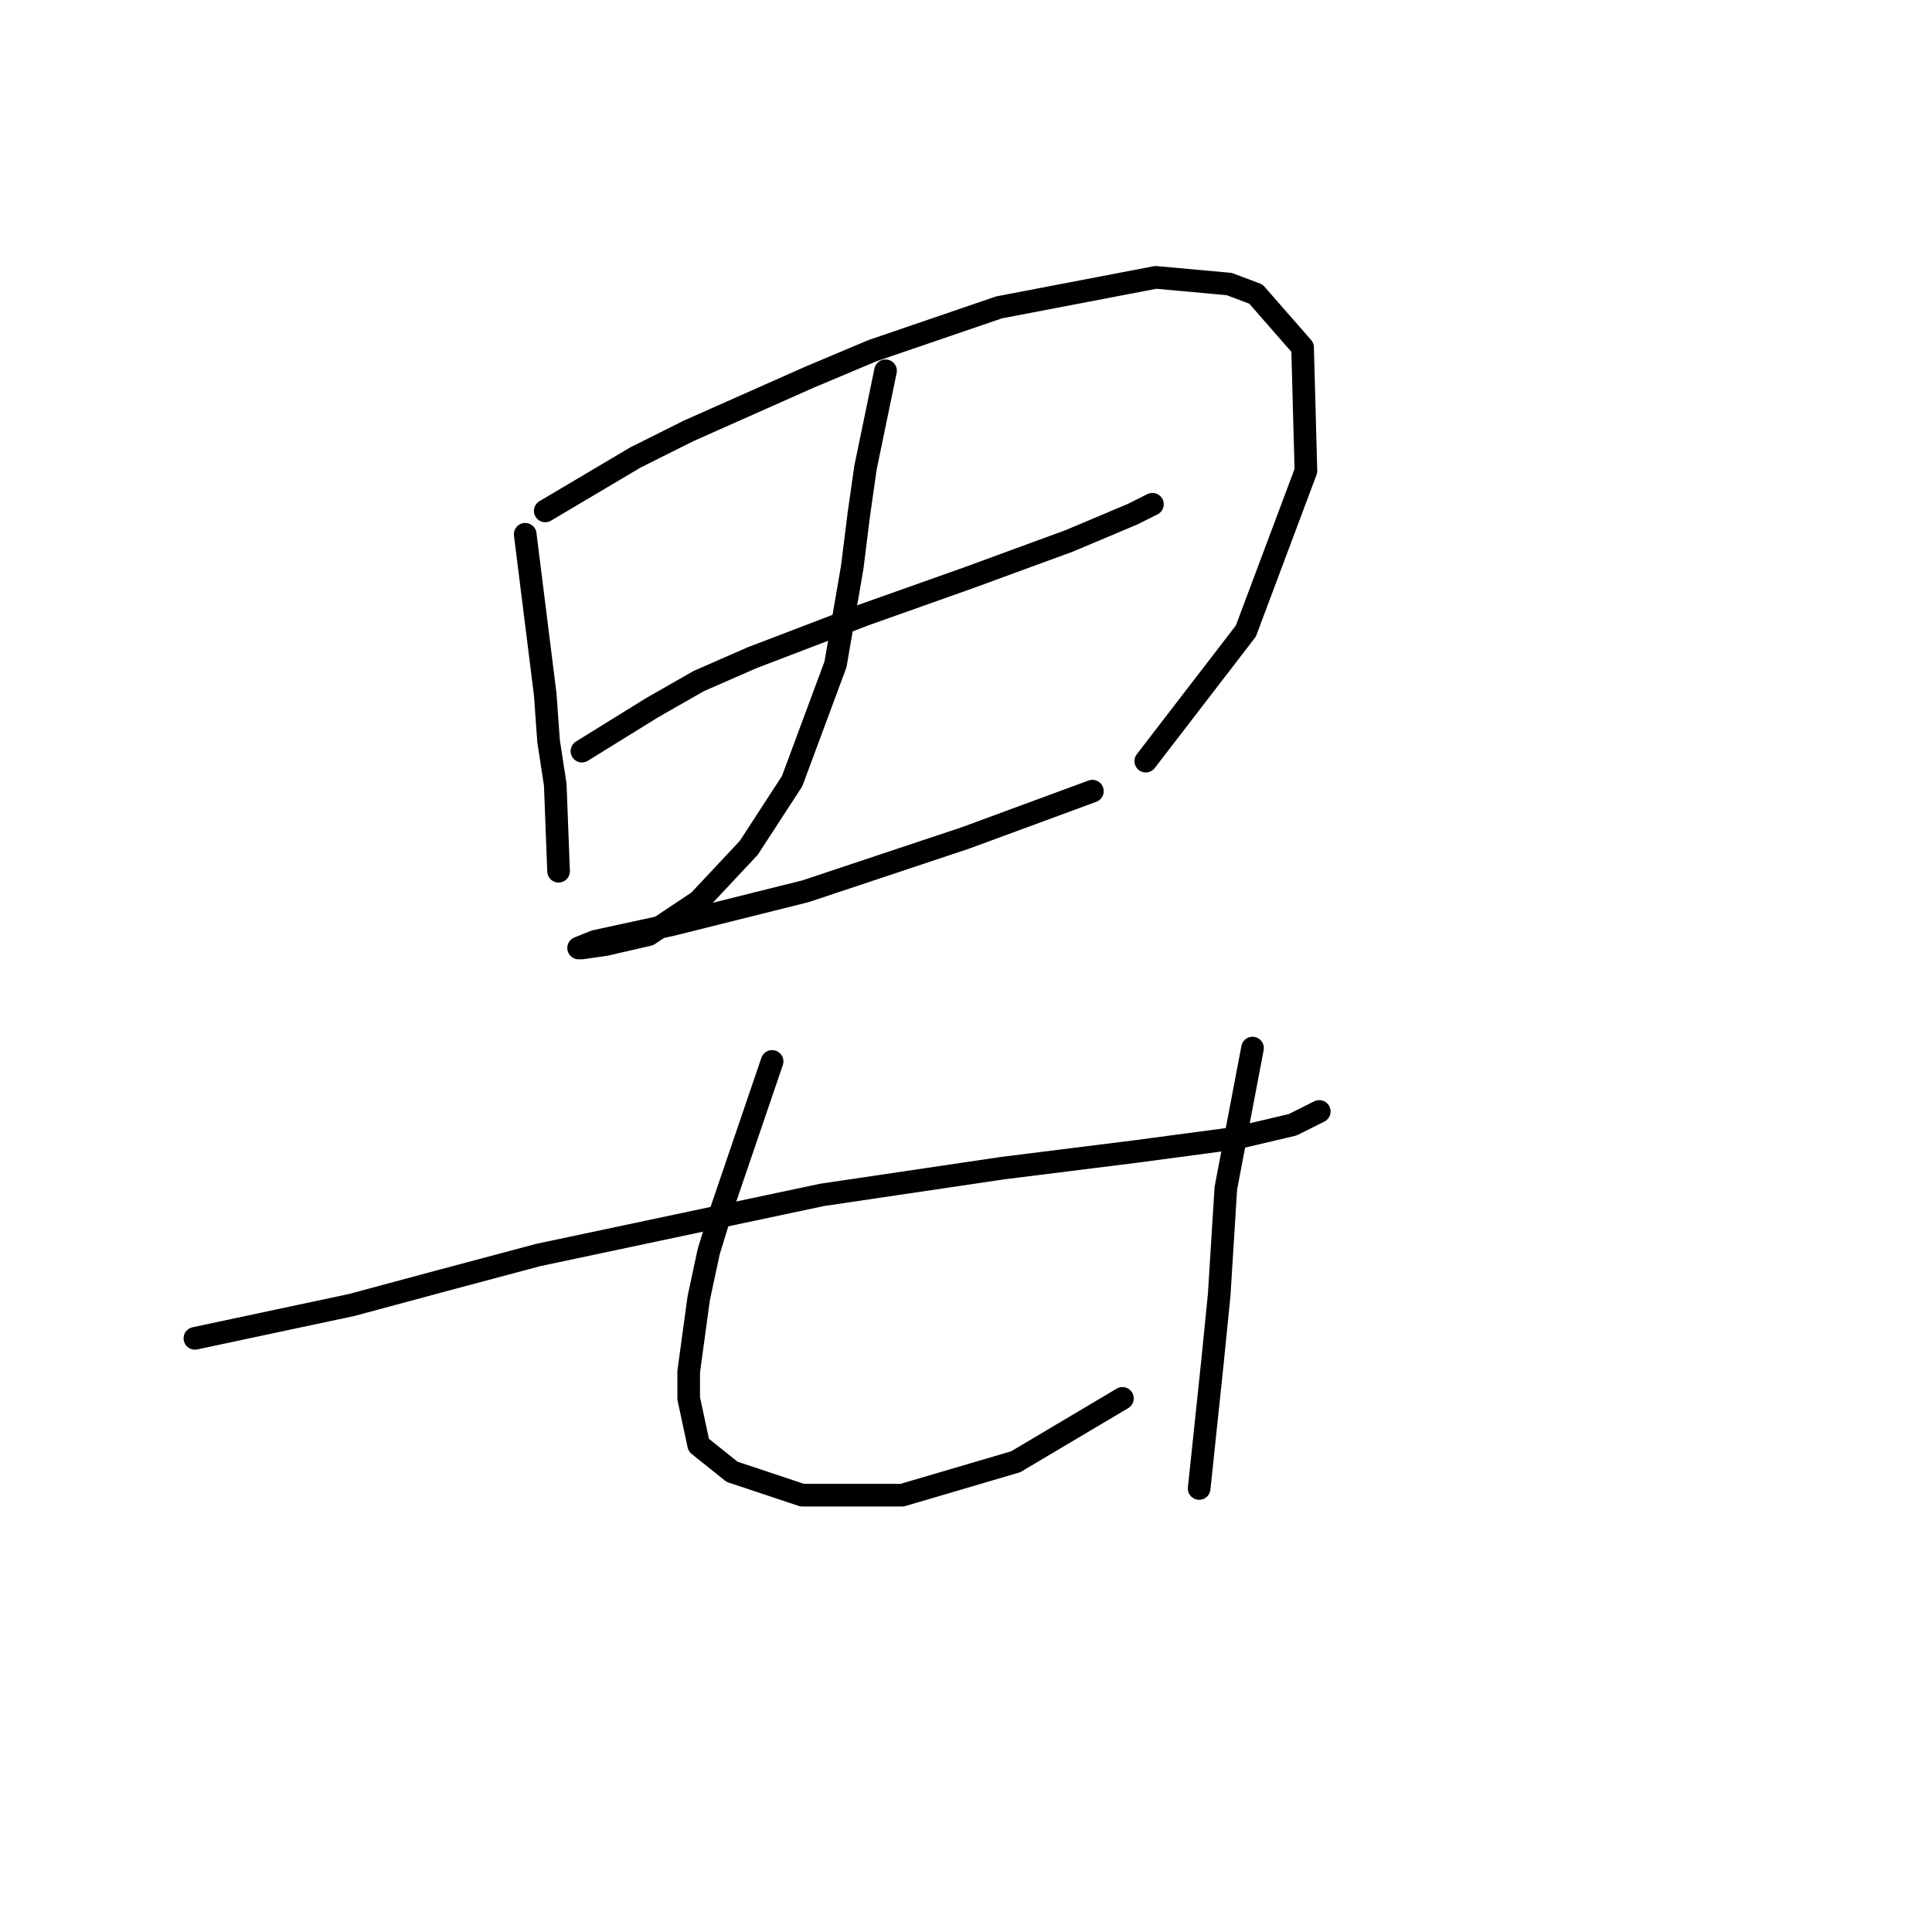 <?xml version="1.0" standalone="no"?>
    <svg width="256" height="256" xmlns="http://www.w3.org/2000/svg" version="1.1">
    <polyline stroke="black" stroke-width="3" stroke-linecap="round" fill="transparent" stroke-linejoin="round" points="69.593 70.794 72.246 92.014 72.688 98.203 73.572 103.95 74.014 115.445 74.014 115.445 " />
        <polyline stroke="black" stroke-width="3" stroke-linecap="round" fill="transparent" stroke-linejoin="round" points="72.246 67.699 84.182 60.626 91.255 57.089 99.213 53.553 107.171 50.016 115.57 46.479 132.369 40.732 153.147 36.753 162.873 37.637 166.41 38.964 172.599 46.037 173.041 62.394 165.084 83.614 151.821 100.856 151.821 100.856 " />
        <polyline stroke="black" stroke-width="3" stroke-linecap="round" fill="transparent" stroke-linejoin="round" points="77.109 99.529 86.392 93.782 92.582 90.246 99.655 87.151 114.686 81.404 128.391 76.541 141.653 71.678 150.053 68.141 152.705 66.815 152.705 66.815 " />
        <polyline stroke="black" stroke-width="3" stroke-linecap="round" fill="transparent" stroke-linejoin="round" points="117.338 49.132 114.686 61.952 113.802 68.141 112.918 75.215 110.707 88.035 104.96 103.508 99.213 112.35 92.582 119.423 85.95 123.844 80.203 125.17 77.109 125.613 76.667 125.613 78.877 124.728 89.045 122.518 106.728 118.097 127.949 111.024 144.748 104.835 144.748 104.835 " />
        <polyline stroke="black" stroke-width="3" stroke-linecap="round" fill="transparent" stroke-linejoin="round" points="25.827 177.337 46.605 172.916 58.099 169.821 71.362 166.284 108.939 158.327 132.811 154.79 150.495 152.58 163.758 150.811 171.273 149.043 174.81 147.275 174.81 147.275 " />
        <polyline stroke="black" stroke-width="3" stroke-linecap="round" fill="transparent" stroke-linejoin="round" points="102.308 140.644 95.676 160.095 93.908 165.842 92.582 172.032 91.255 181.758 91.255 185.294 92.582 191.483 97.003 195.02 106.286 198.115 119.549 198.115 134.58 193.694 148.727 185.294 148.727 185.294 " />
        <polyline stroke="black" stroke-width="3" stroke-linecap="round" fill="transparent" stroke-linejoin="round" points="165.968 138.875 162.431 157.443 161.547 171.59 160.663 180.431 158.895 197.231 158.895 197.231 " />
        </svg>